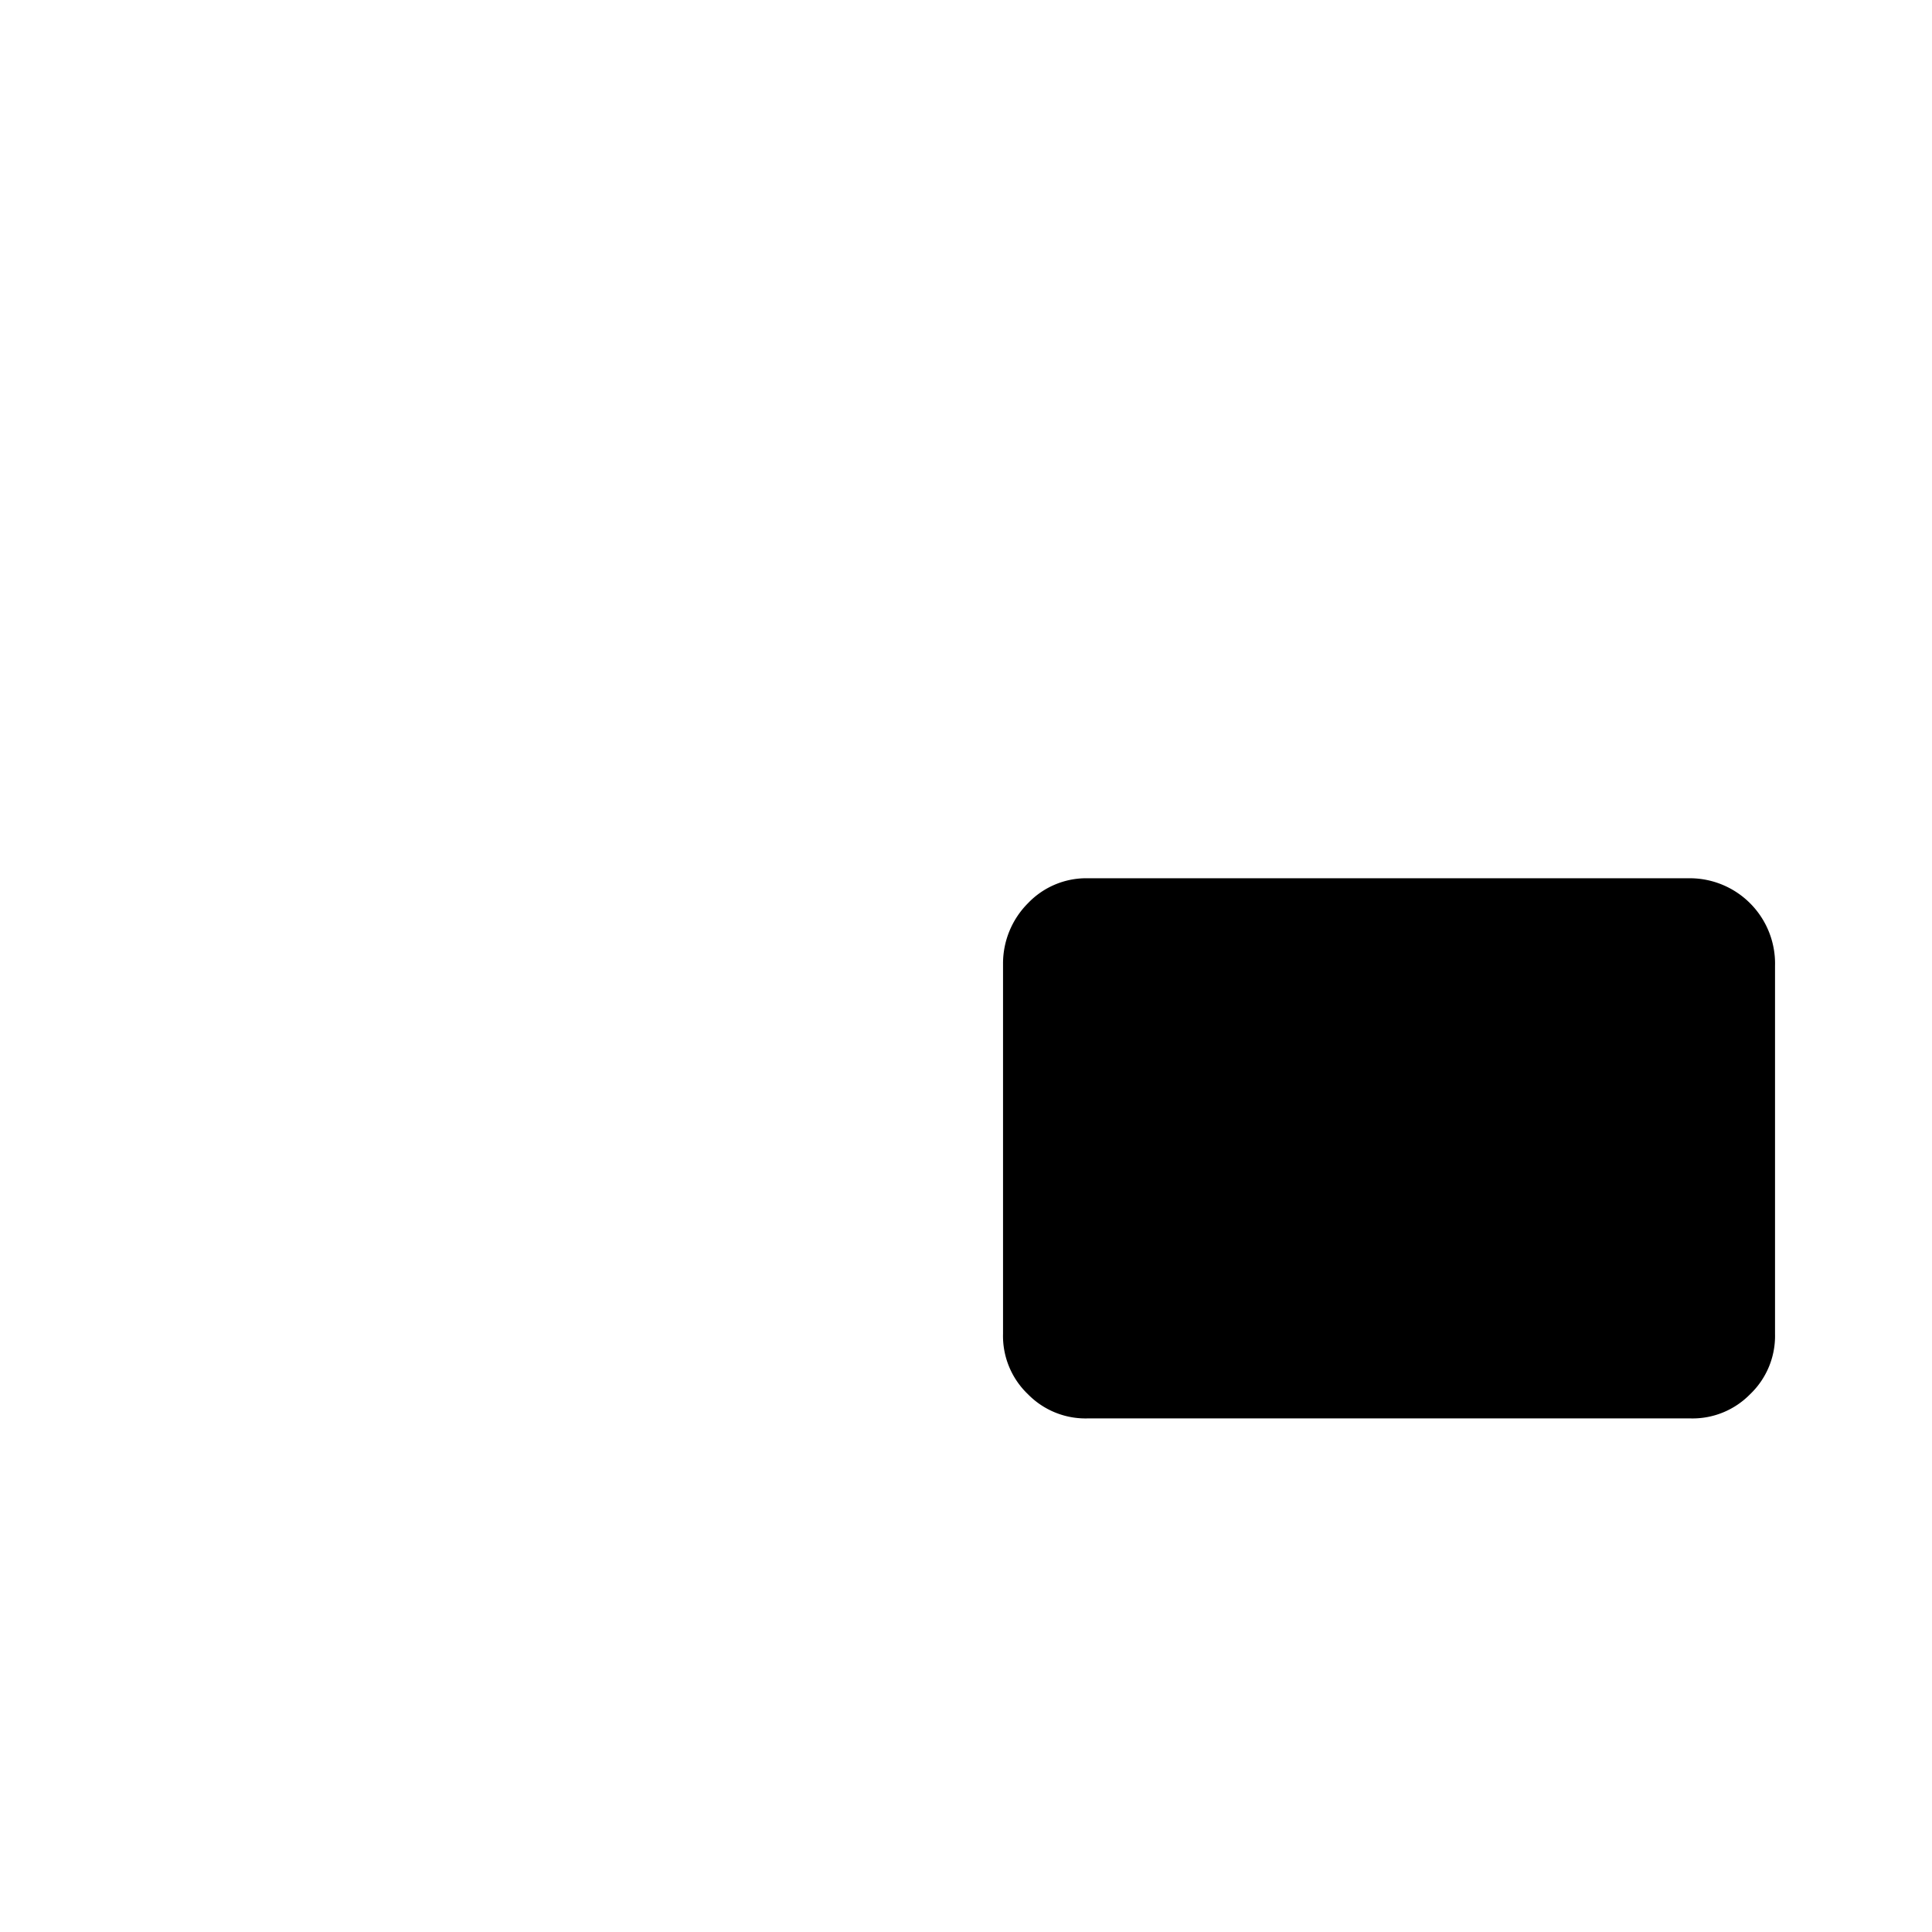 <svg id="Layer_1" data-name="Layer 1" xmlns="http://www.w3.org/2000/svg" viewBox="0 0 24 24"><title>masked_icons_fonts</title><path id="Path_79" data-name="Path 79" d="M21,10.91H13.51a1,1,0,0,0-.74.31,1.06,1.06,0,0,0-.31.75h0v4.6a1,1,0,0,0,.31.75,1,1,0,0,0,.74.3H21a1,1,0,0,0,.74-.3,1,1,0,0,0,.31-.75h0V12A1.06,1.06,0,0,0,21,10.91Z"/></svg>